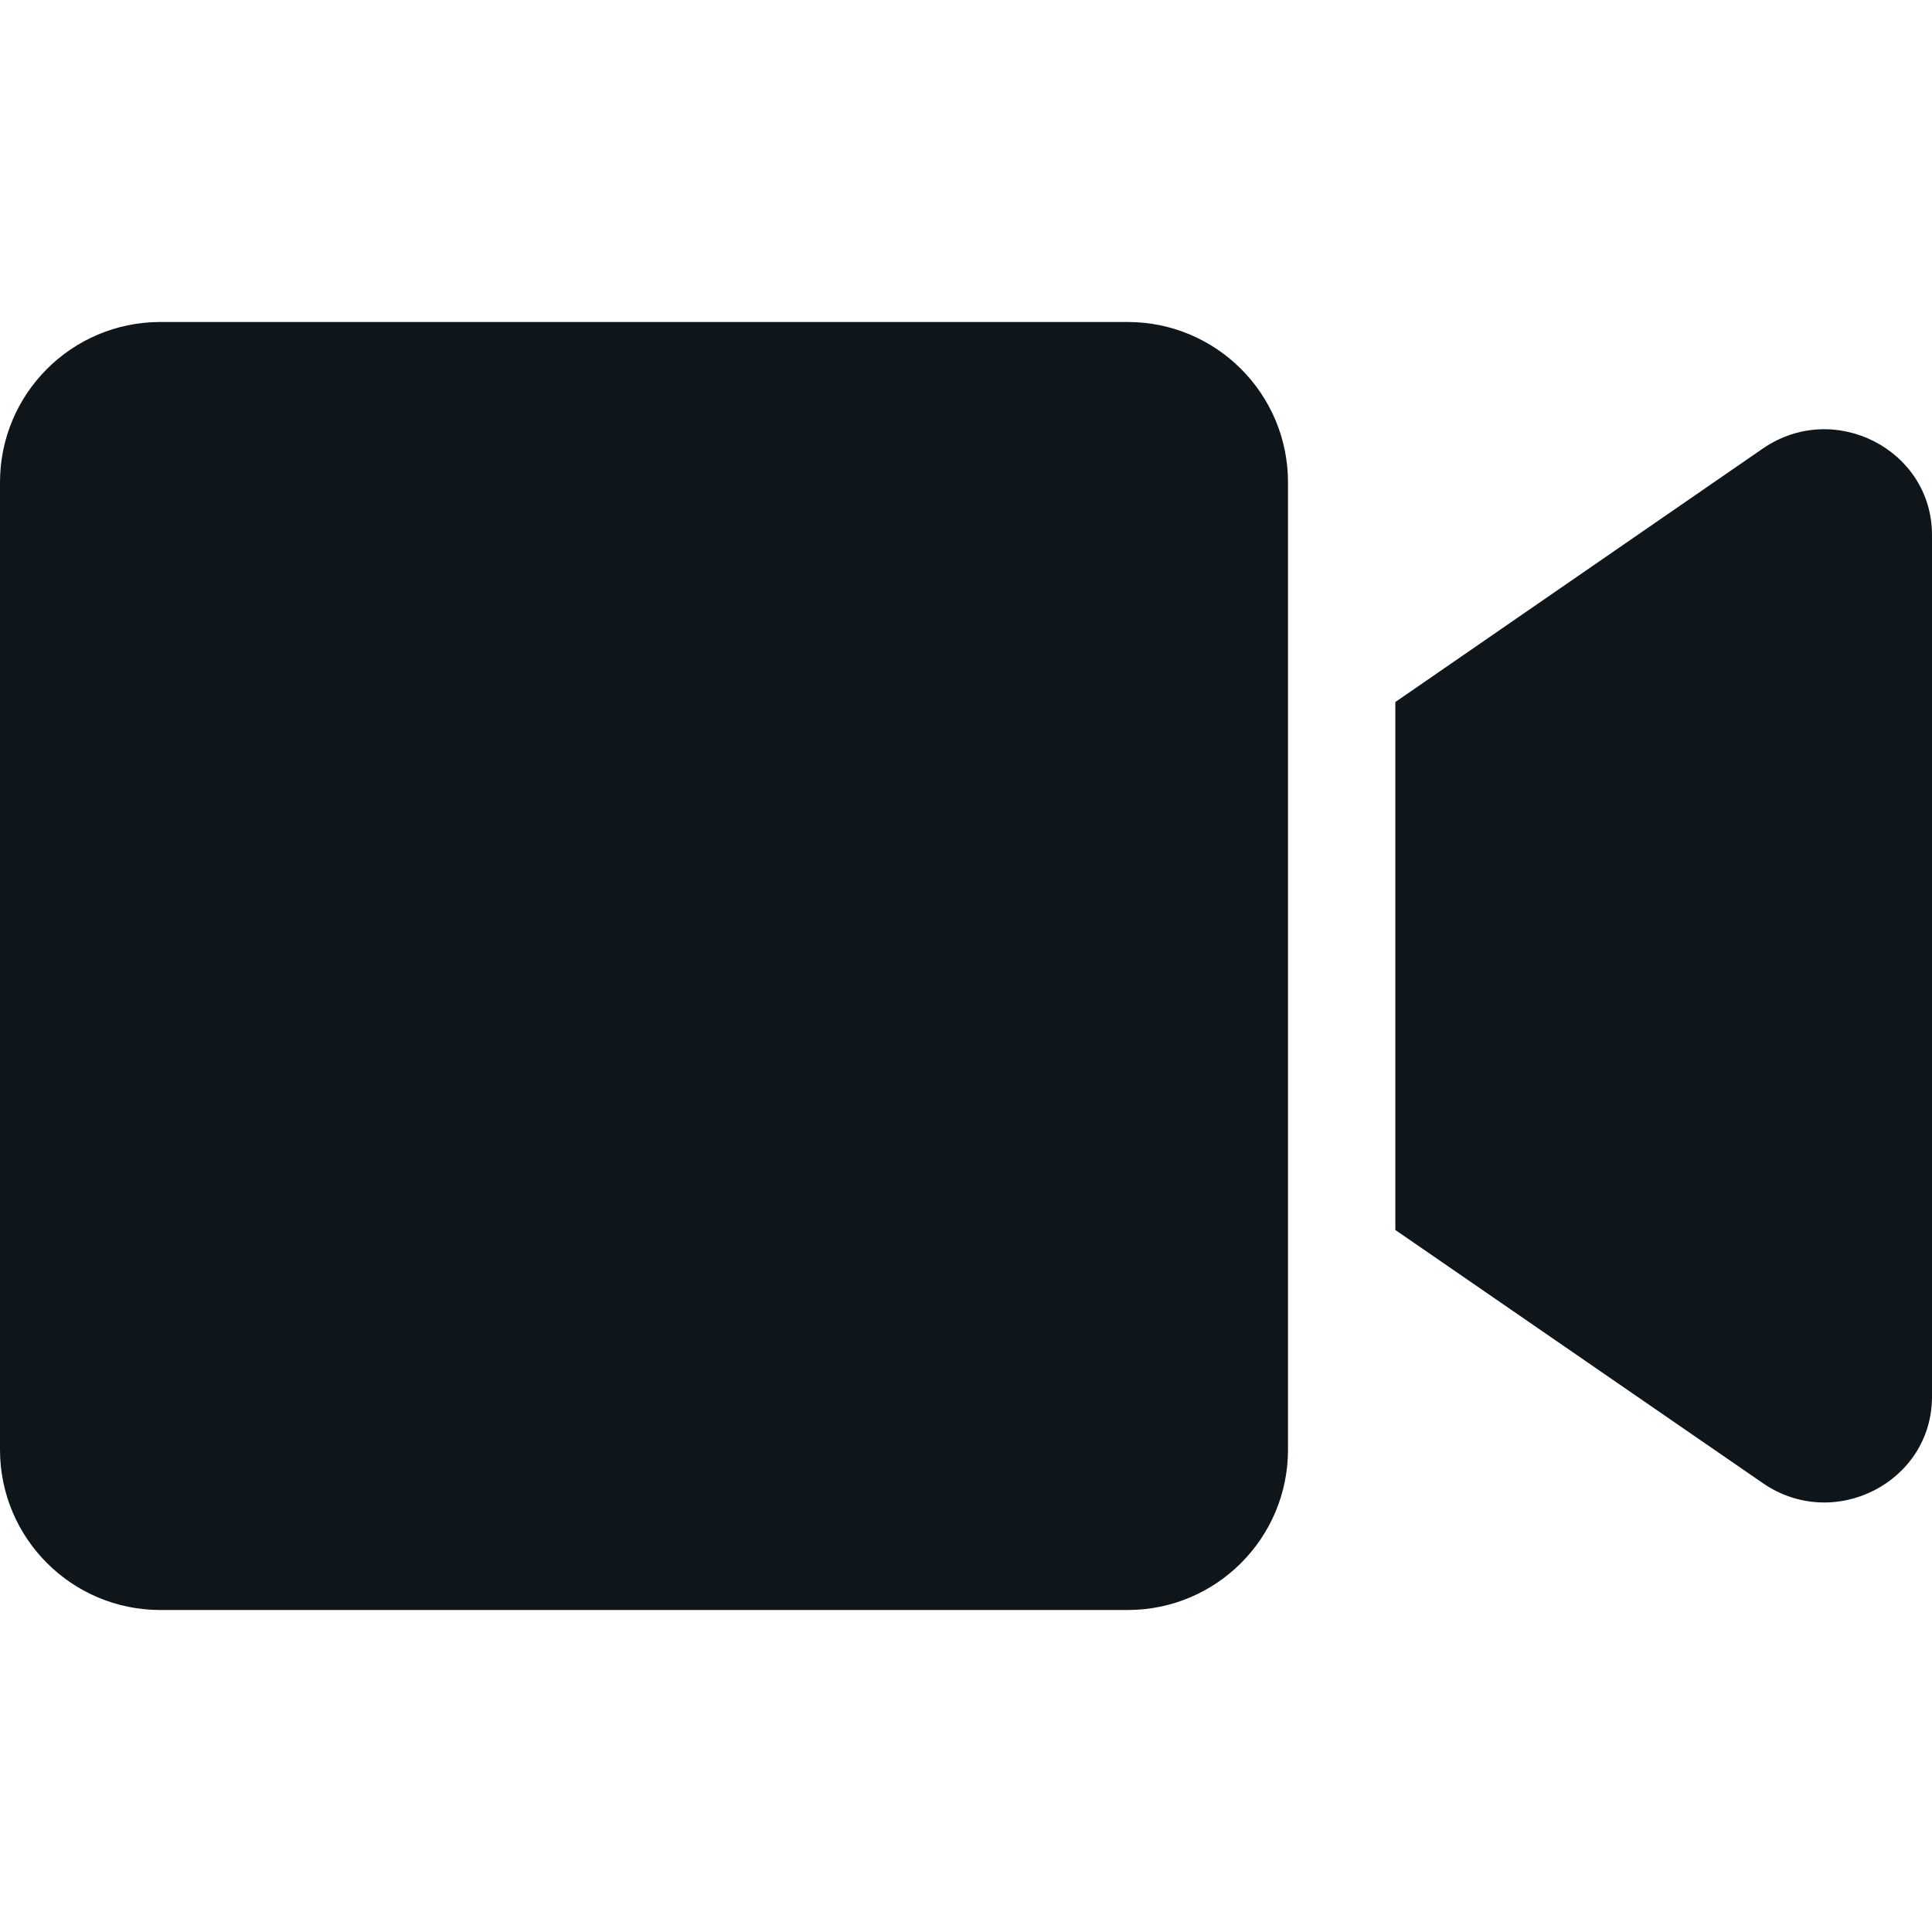 <?xml version="1.0" encoding="utf-8"?>
<!-- Generator: Adobe Illustrator 16.0.0, SVG Export Plug-In . SVG Version: 6.00 Build 0)  -->
<!DOCTYPE svg PUBLIC "-//W3C//DTD SVG 1.1//EN" "http://www.w3.org/Graphics/SVG/1.1/DTD/svg11.dtd">
<svg version="1.1" id="Layer_1" xmlns="http://www.w3.org/2000/svg" xmlns:xlink="http://www.w3.org/1999/xlink" x="0px" y="0px"
	 width="1000px" height="1000px" viewBox="0 0 1000 1000" enable-background="new 0 0 1000 1000" xml:space="preserve">
<path fill="#0E161C" d="M583.681,166.667H82.986C37.153,166.667,0,203.819,0,249.653v500.695c0,45.833,37.153,82.985,82.986,82.985
	h500.694c45.833,0,82.986-37.152,82.986-82.985V249.653C666.667,203.819,629.514,166.667,583.681,166.667L583.681,166.667z
	 M912.5,232.118l-190.277,131.25v273.264L912.5,767.708c36.806,25.348,87.5-0.521,87.5-44.791V276.91
	C1000,232.813,949.479,206.771,912.5,232.118z"/>
</svg>

